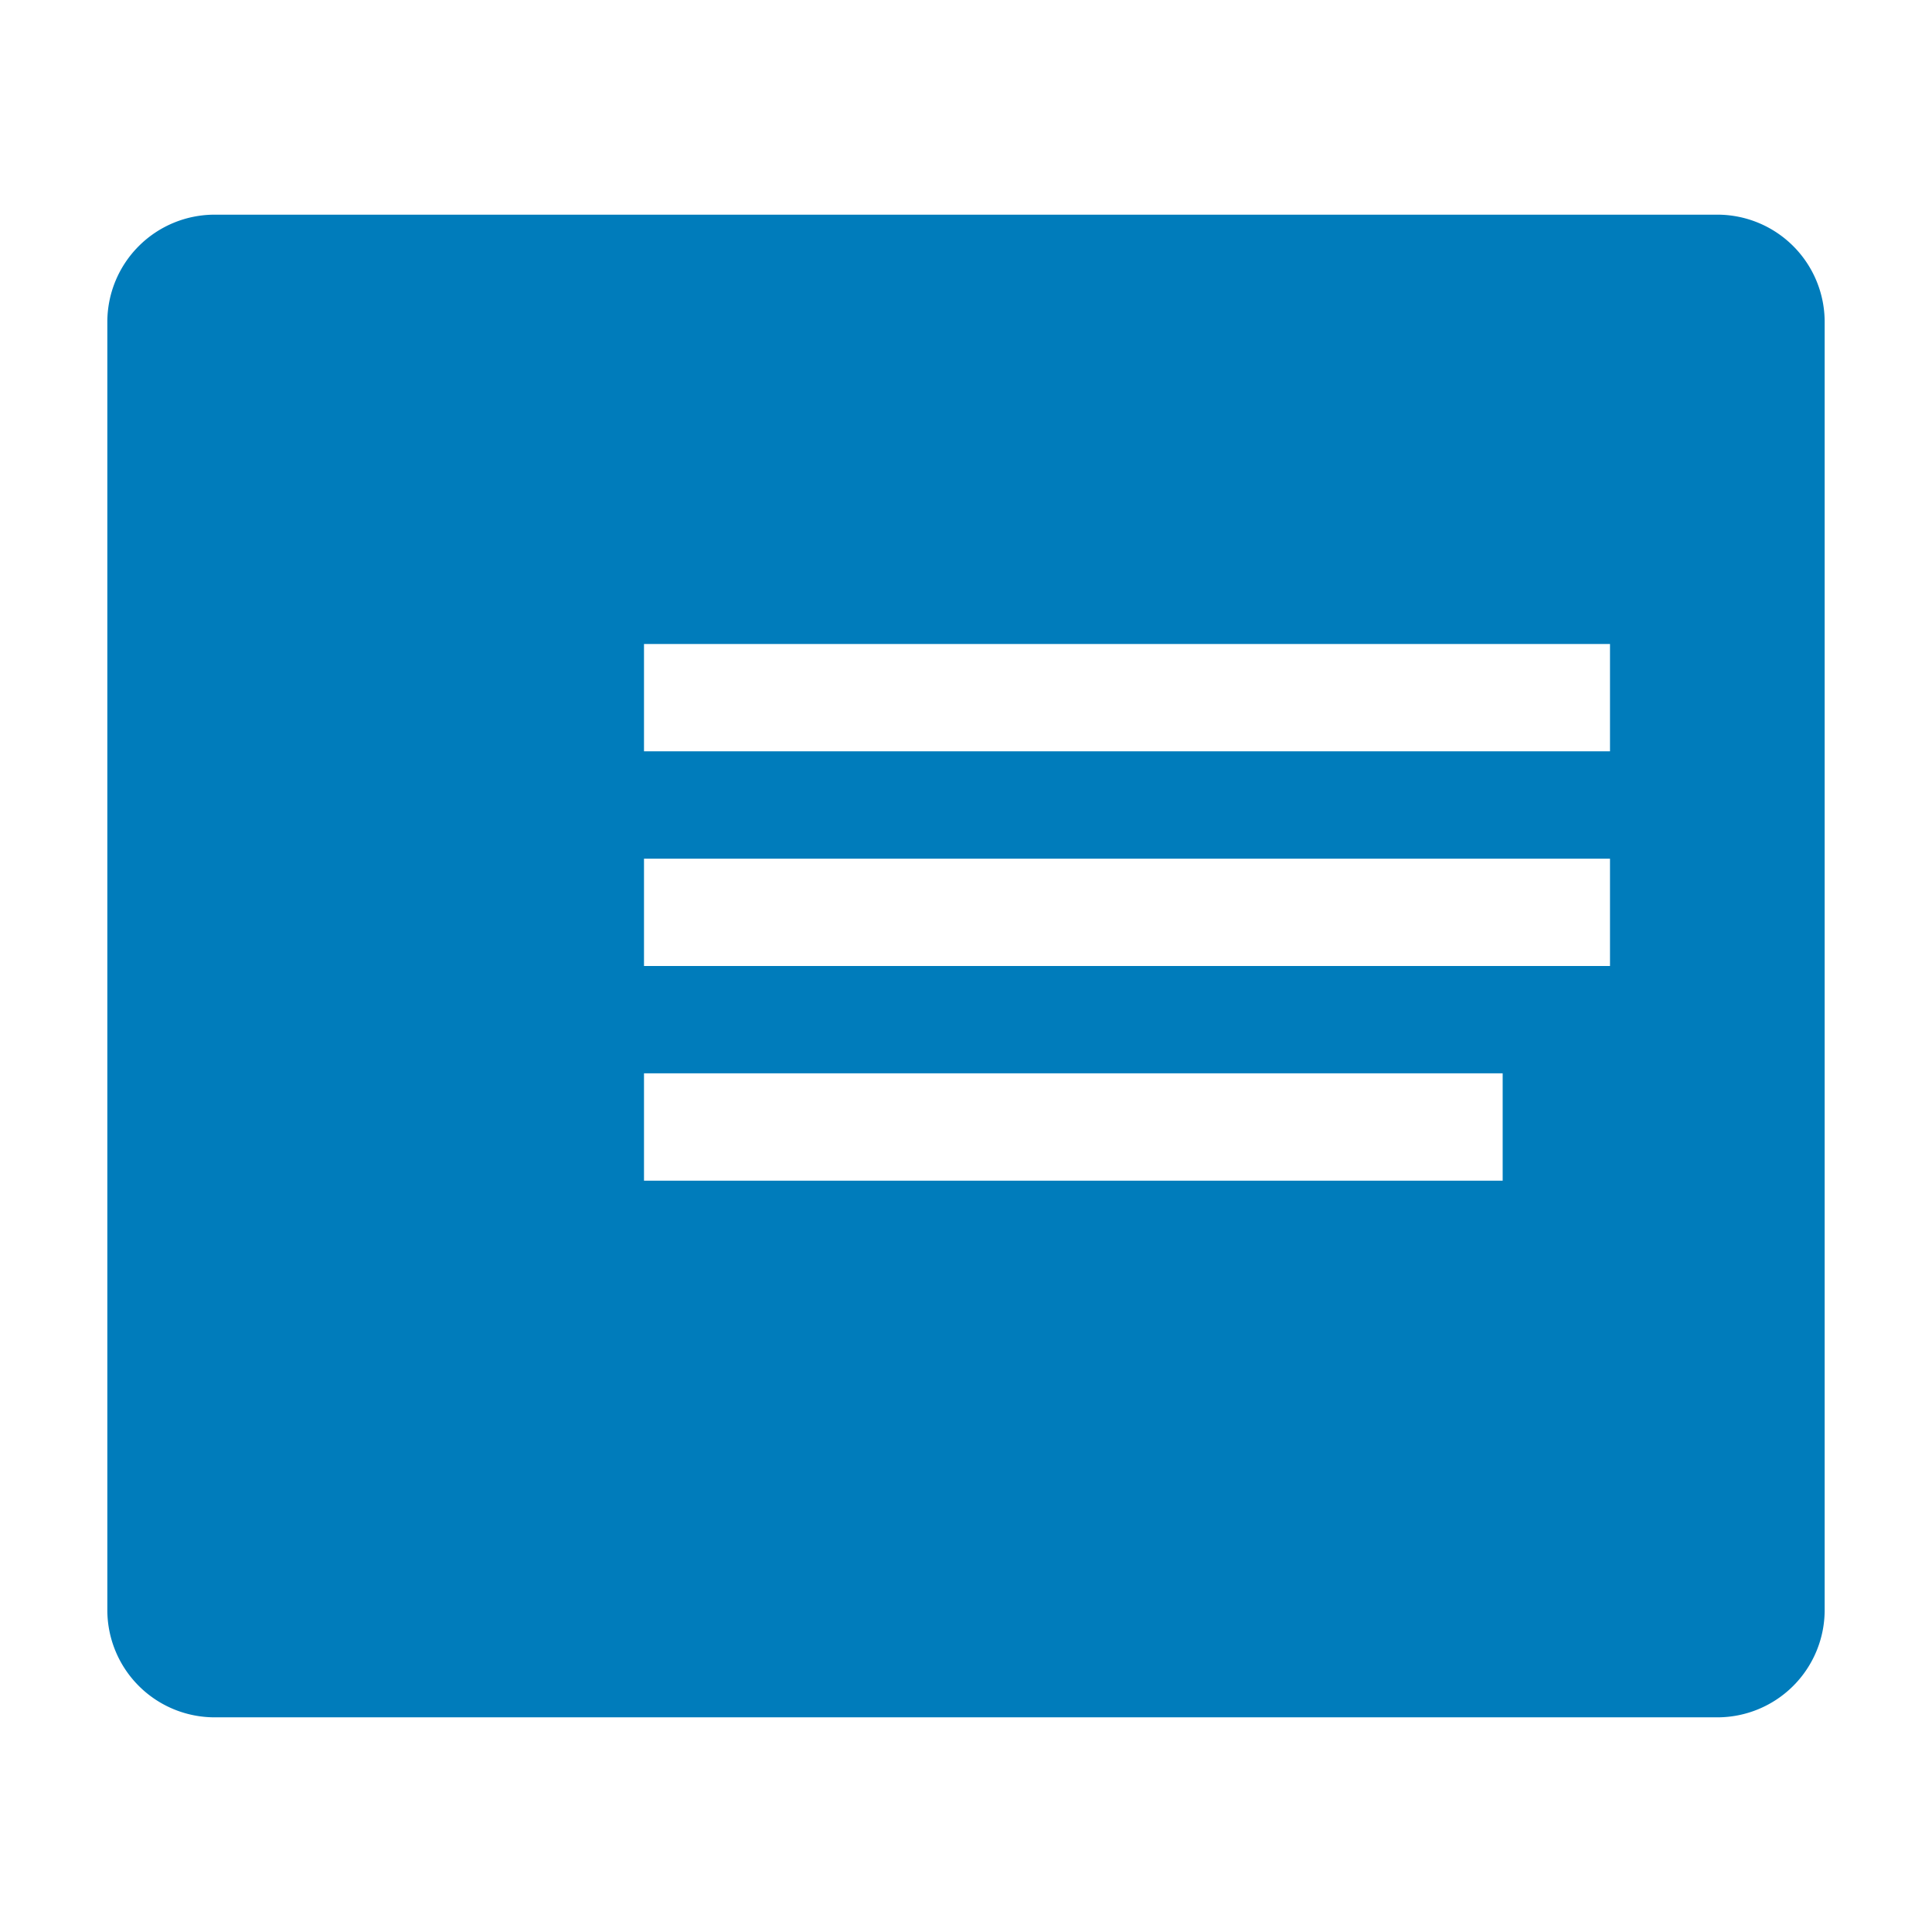 <svg xmlns="http://www.w3.org/2000/svg" viewBox="0 0 36 36"><title>detail view-selected4</title><g id="6aa673b3-8ac2-4087-989b-e6f310a83dbd" data-name="Layer 2"><path d="M32,4H4A2,2,0,0,0,2,6V30a2,2,0,0,0,2,2H32a2,2,0,0,0,2-2V6A2,2,0,0,0,32,4ZM28,22H12V20H28Zm2-4H12V16H30Zm0-4H12V12H30Z" fill="#007cbb"/></g></svg>